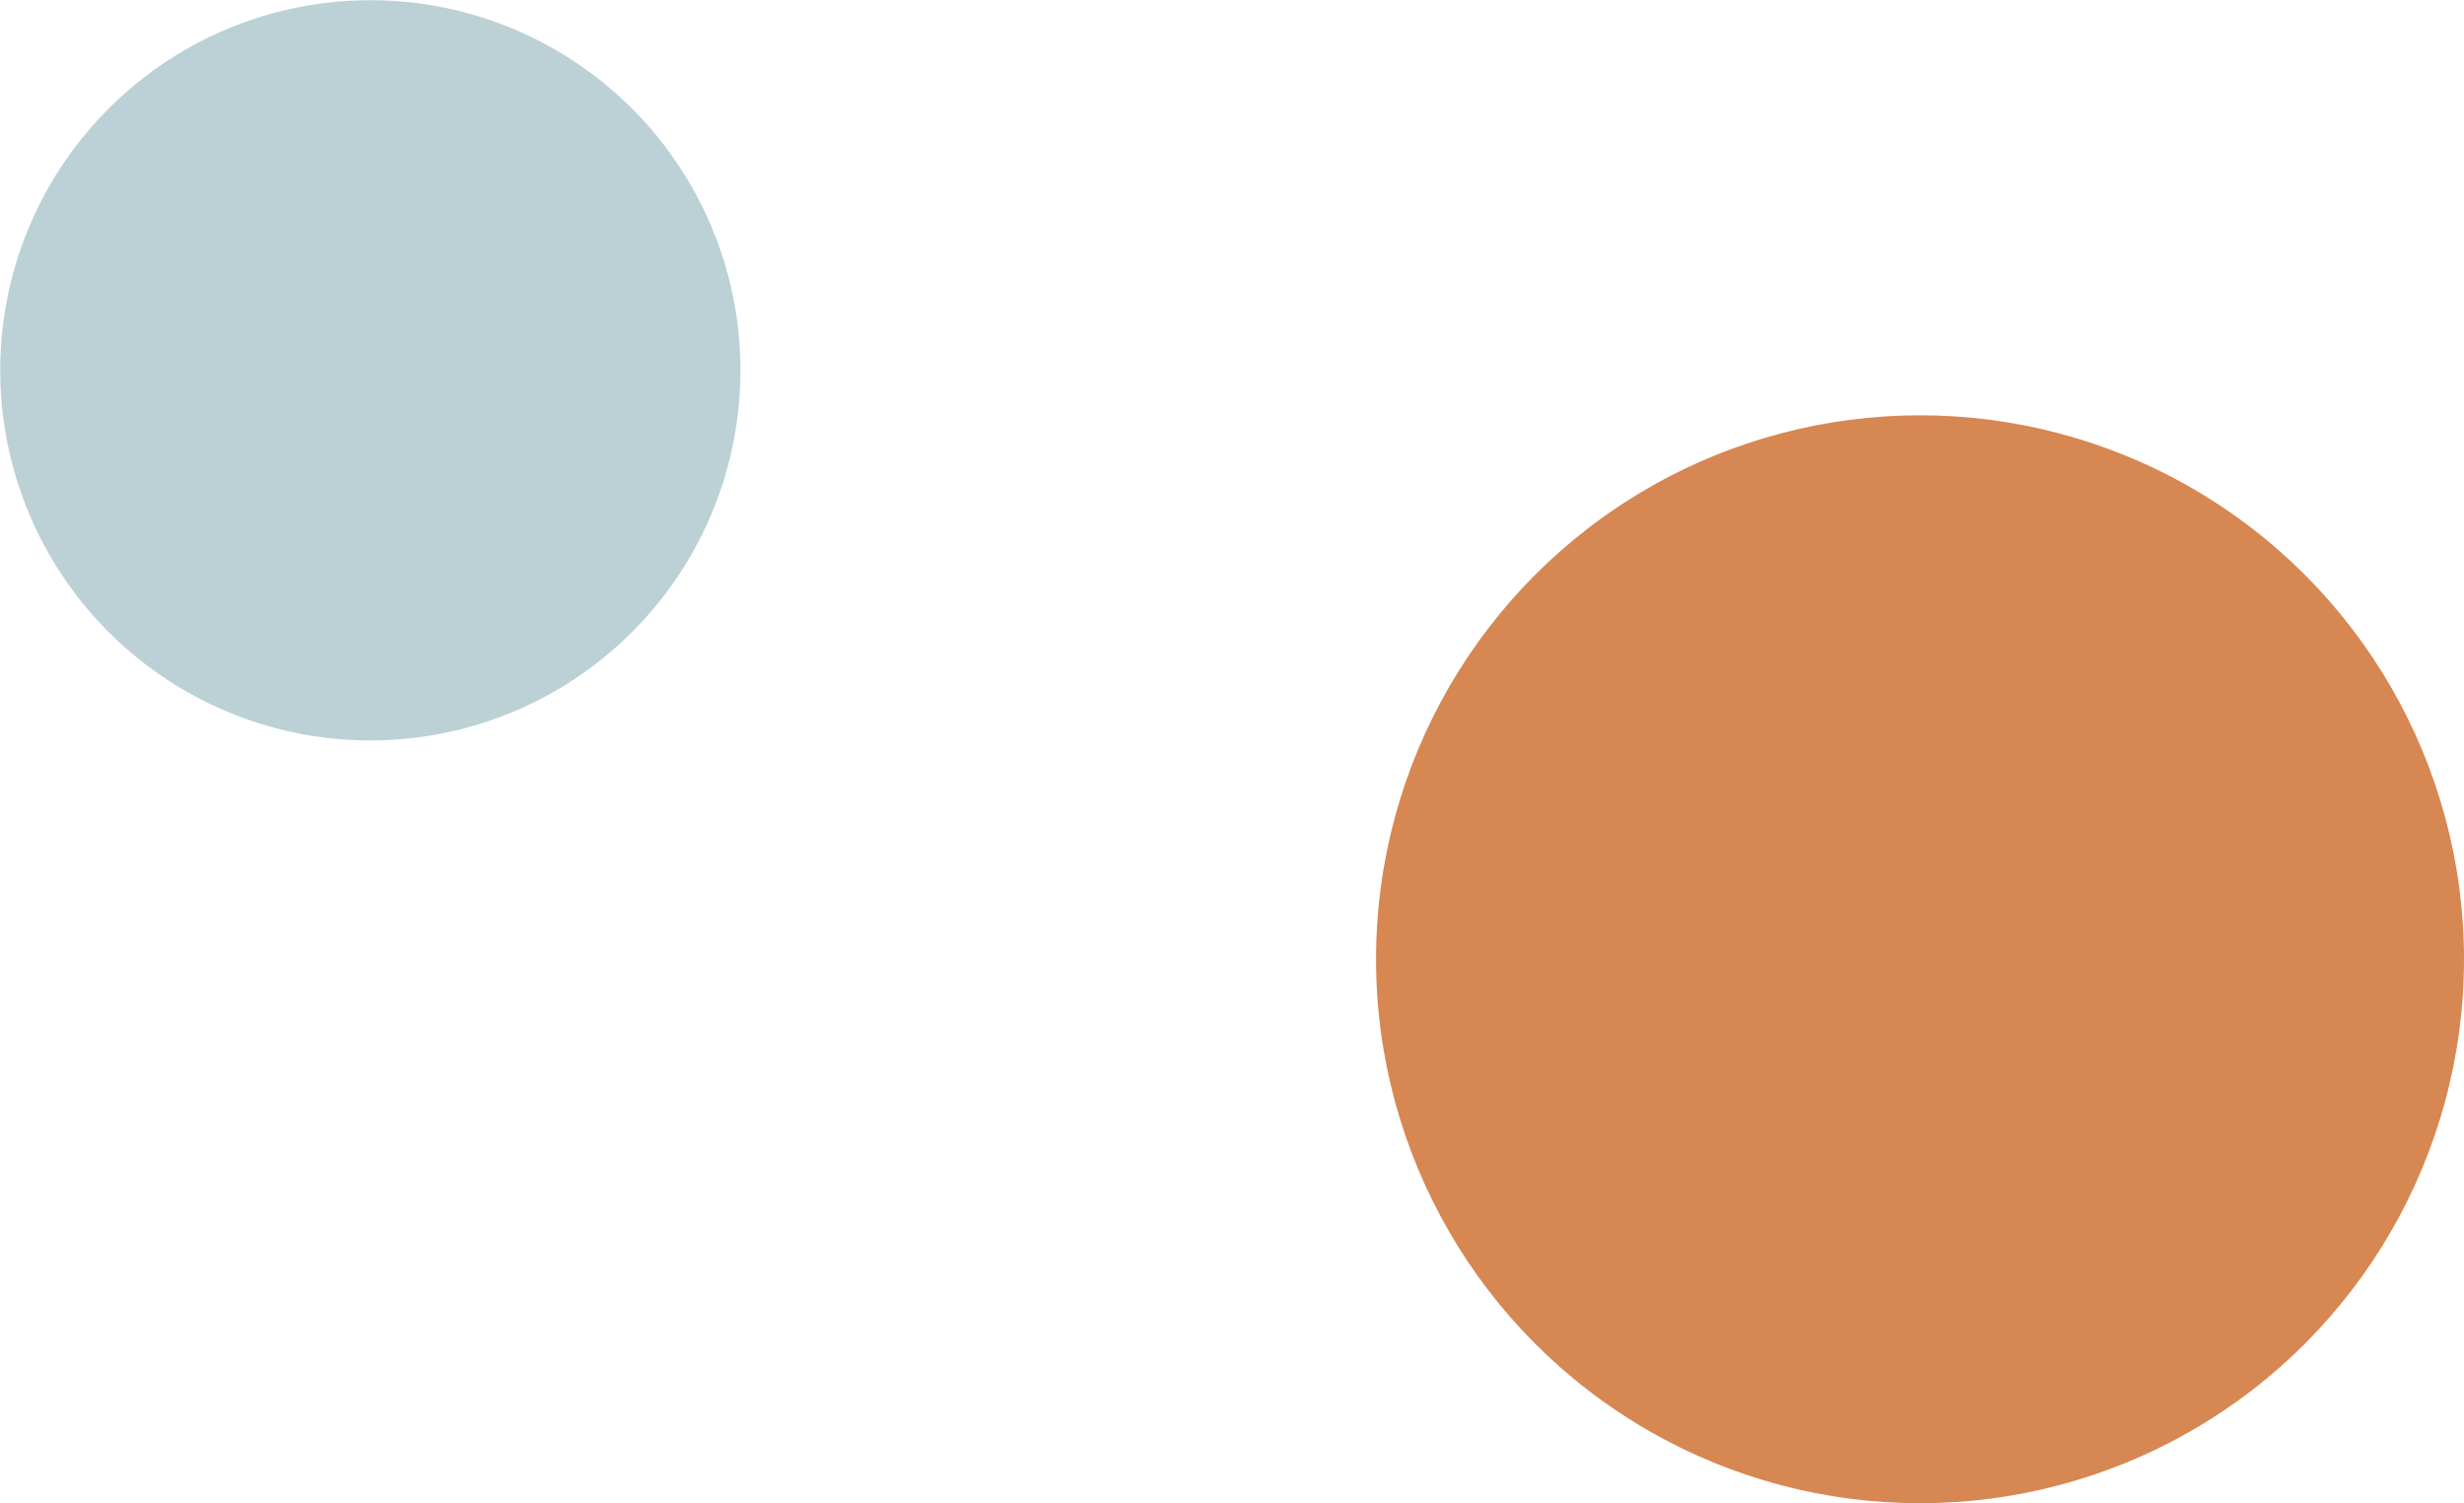 <svg id="Layer_1" data-name="Layer 1" xmlns="http://www.w3.org/2000/svg" width="138.06" height="84.24" viewBox="0 0 138.06 84.24">
  <defs>
    <style>
      .clsh-1 {
        fill: #d78752;
      }

      .clsh-2 {
        fill: #bcd1d6;
      }
    </style>
  </defs>
  <circle class="clsh-1" cx="107.58" cy="53.75" r="30.48"/>
  <circle class="clsh-2" cx="20.75" cy="20.75" r="20.74"/>
</svg>
